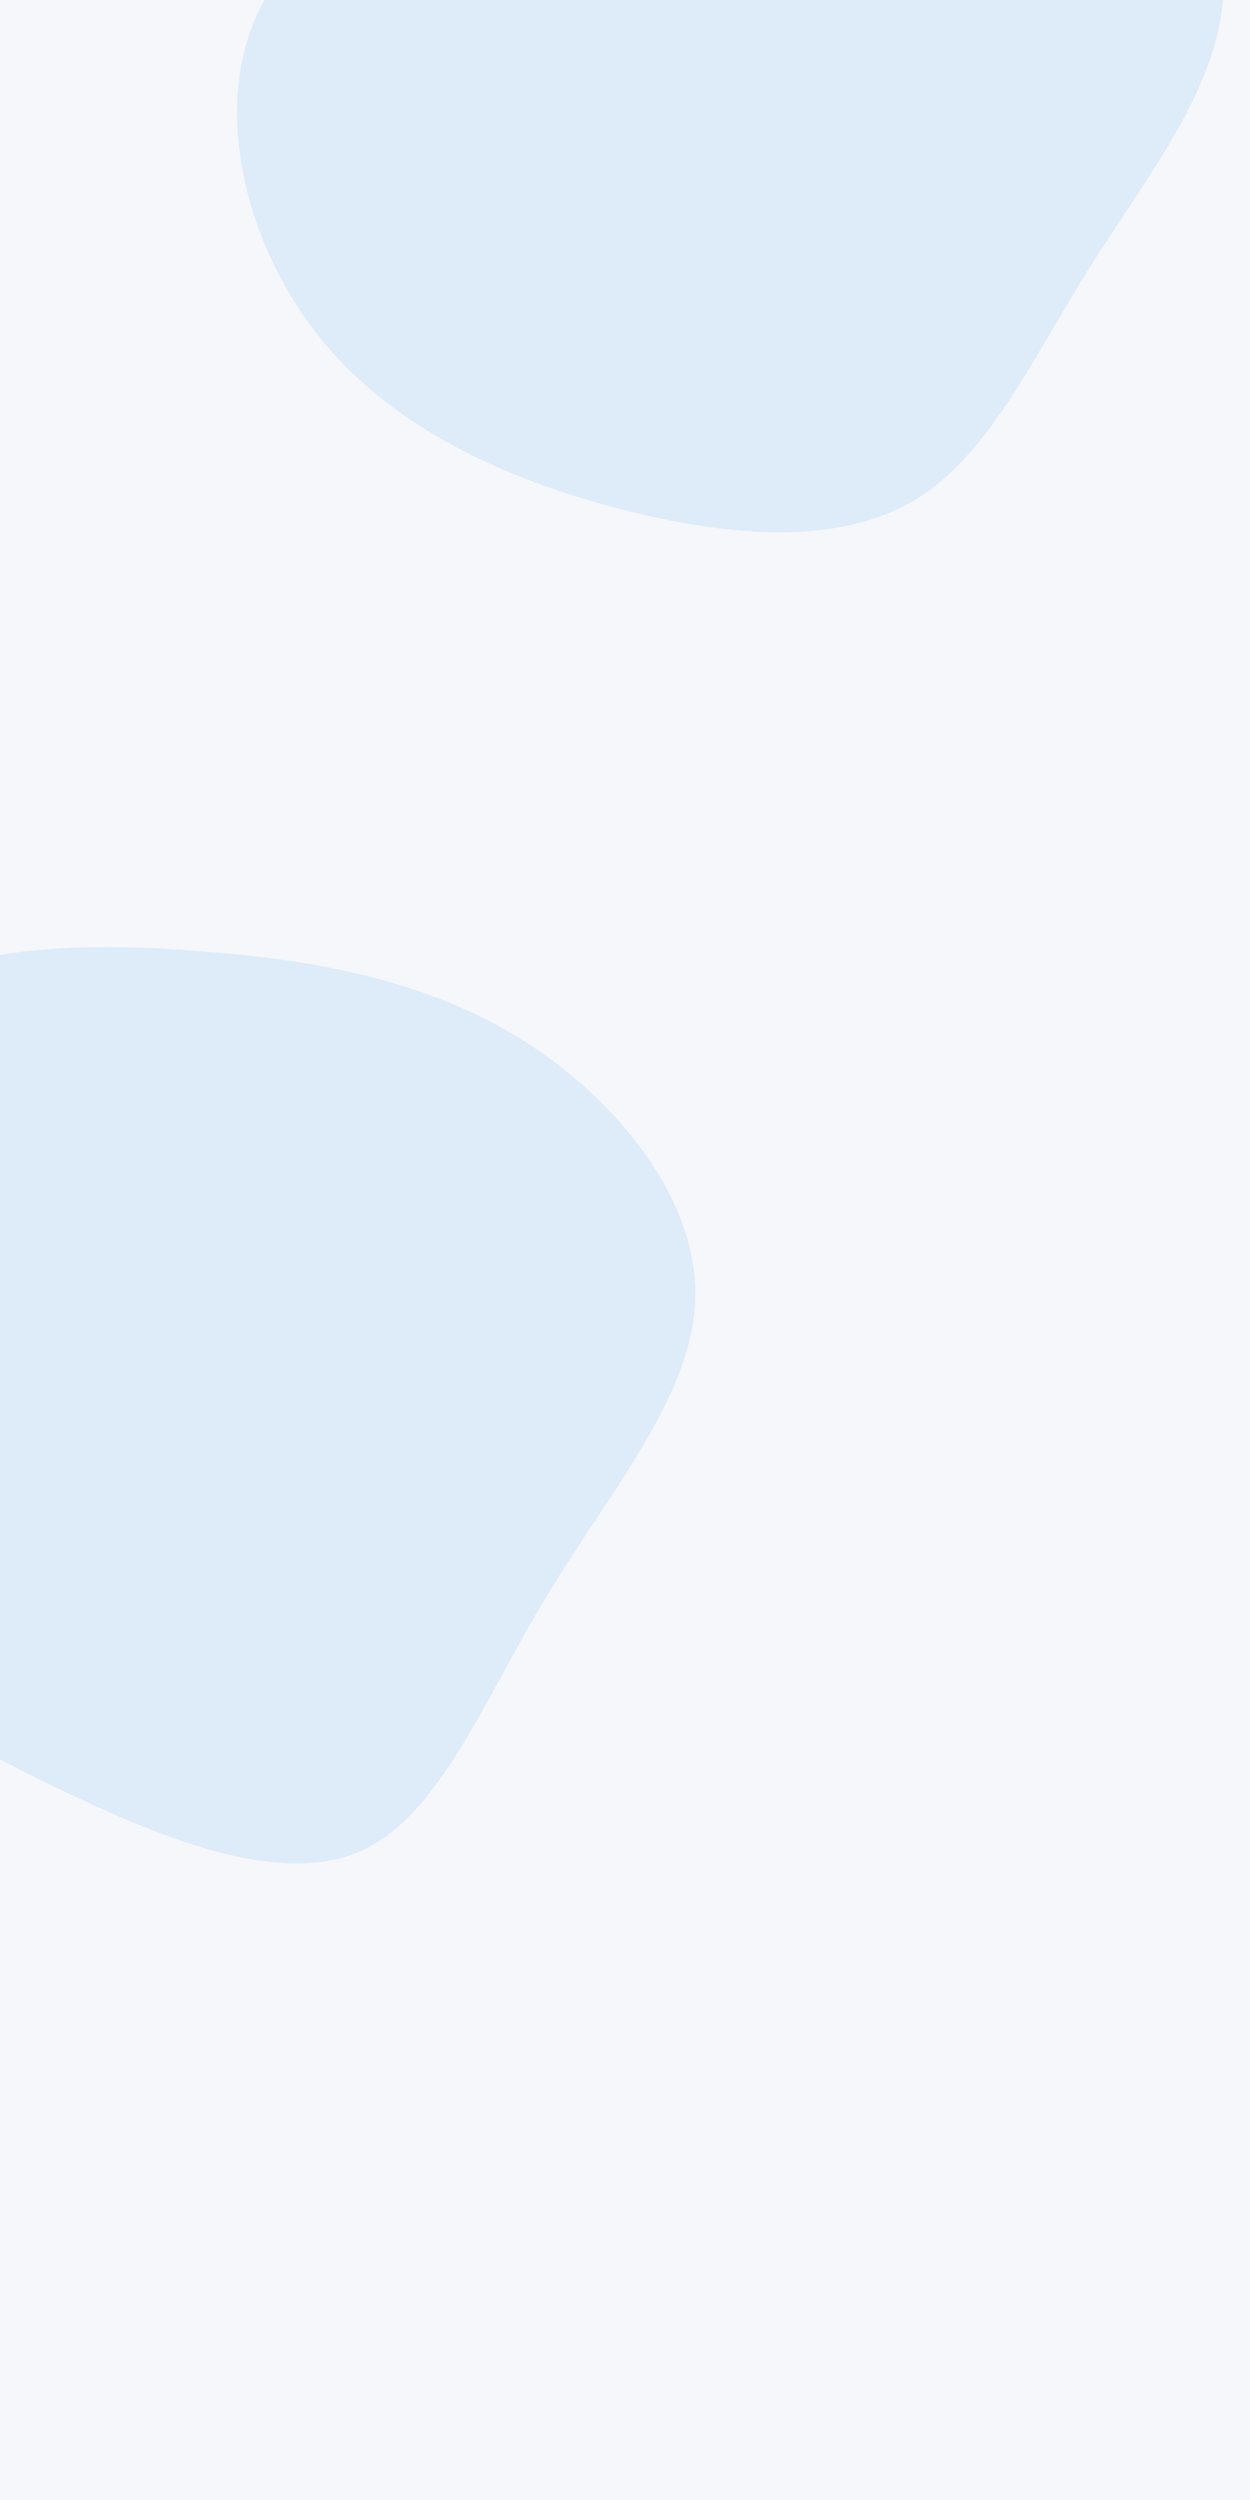 <svg id="visual" viewBox="0 0 450 900" width="450" height="900" xmlns="http://www.w3.org/2000/svg" xmlns:xlink="http://www.w3.org/1999/xlink" version="1.1"><rect width="450" height="900" fill="#F5F7FB"></rect><g><g transform="translate(73 504)"><path d="M114.9 -129.7C149.4 -108.1 178 -72.2 177.3 -37C176.6 -1.8 146.6 32.8 123.8 70.6C100.9 108.5 85.2 149.6 57 162.3C28.9 174.9 -11.6 159.1 -48.2 141.7C-84.9 124.4 -117.6 105.6 -139.6 76.3C-161.6 47 -172.9 7.3 -170.6 -34.3C-168.3 -75.9 -152.4 -119.3 -121.7 -141.5C-91 -163.8 -45.5 -164.9 -2.6 -161.7C40.2 -158.6 80.5 -151.2 114.9 -129.7Z" fill="#DEEBF8"></path></g><g transform="translate(280 34)"><path d="M110.3 -128.8C141 -105.8 162.4 -69.1 160.3 -35.1C158.1 -1.1 132.3 30.2 111.7 63.2C91.1 96.1 75.6 130.7 48.4 146.5C21.1 162.4 -17.9 159.4 -57.6 149C-97.4 138.6 -137.8 120.7 -164.2 88.3C-190.6 55.9 -203 9 -188.5 -26.3C-174 -61.5 -132.5 -85 -96.6 -107.1C-60.7 -129.2 -30.4 -149.9 4.7 -155.6C39.8 -161.2 79.7 -151.8 110.3 -128.8Z" fill="#DEEBF8"></path></g></g></svg>